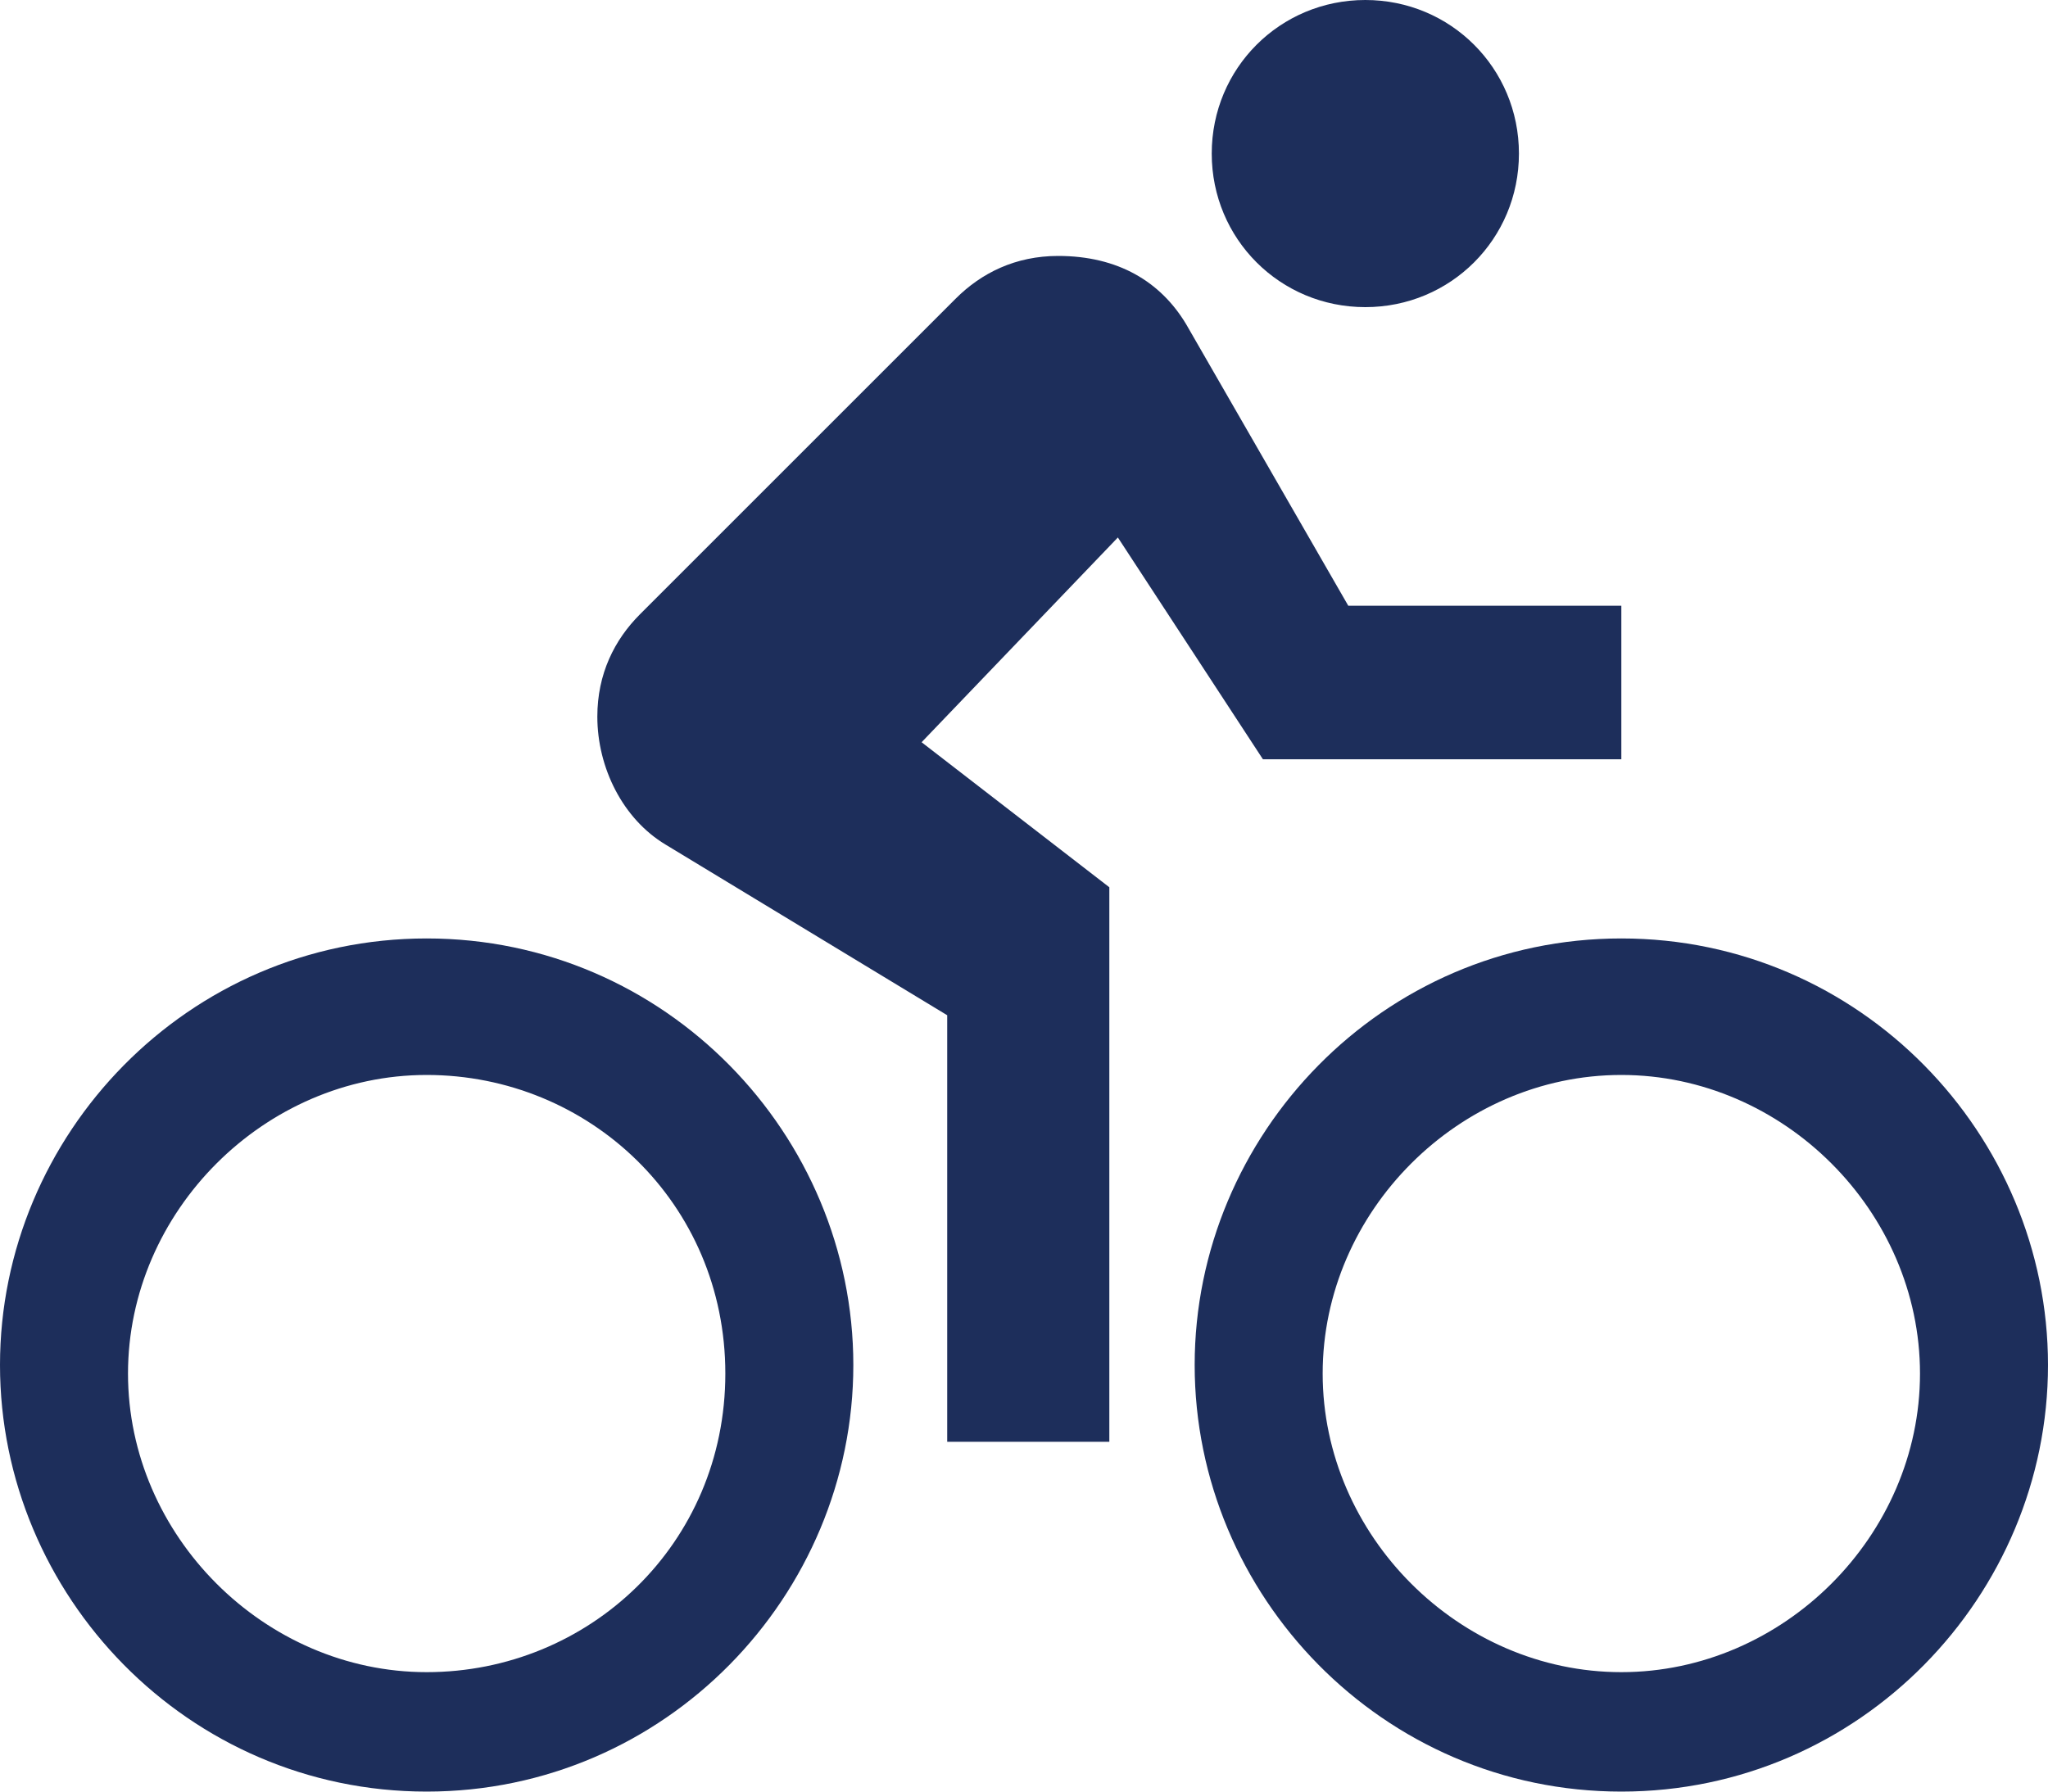 <?xml version="1.0" encoding="utf-8"?>
<!-- Generator: Adobe Illustrator 21.0.0, SVG Export Plug-In . SVG Version: 6.00 Build 0) -->
<svg version="1.1" id="Layer_1" xmlns="http://www.w3.org/2000/svg" xmlns:xlink="http://www.w3.org/1999/xlink" x="0px" y="0px" viewBox="0 0 24 21" style="enable-background:new 0 0 24 21;" xml:space="preserve">
<path d="M16,3.6c1,0,1.8-0.8,1.8-1.8S17,0,16,0s-1.8,0.8-1.8,1.8S15,3.6,16,3.6z M19,11c-2.8,0-5,2.3-5,5s2.2,5,5,5s5-2.3,5-5
S21.8,11,19,11z M19,19.6c-1.9,0-3.5-1.6-3.5-3.5s1.6-3.5,3.5-3.5s3.5,1.6,3.5,3.5S20.9,19.6,19,19.6z M14.8,8.9H19V7.1h-3.2
l-1.9-3.3C13.6,3.3,13.1,3,12.4,3c-0.5,0-0.9,0.2-1.2,0.5L7.5,7.2C7.2,7.5,7,7.9,7,8.4C7,9,7.3,9.6,7.8,9.9l3.3,2v5H13v-6.5
l-2.2-1.7l2.3-2.4L14.8,8.9z M5,11c-2.8,0-5,2.3-5,5s2.2,5,5,5s5-2.3,5-5S7.8,11,5,11z M5,19.6c-1.9,0-3.5-1.6-3.5-3.5
s1.6-3.5,3.5-3.5s3.5,1.5,3.5,3.5S6.9,19.6,5,19.6z" fill="#1d2e5b" />
</svg>
